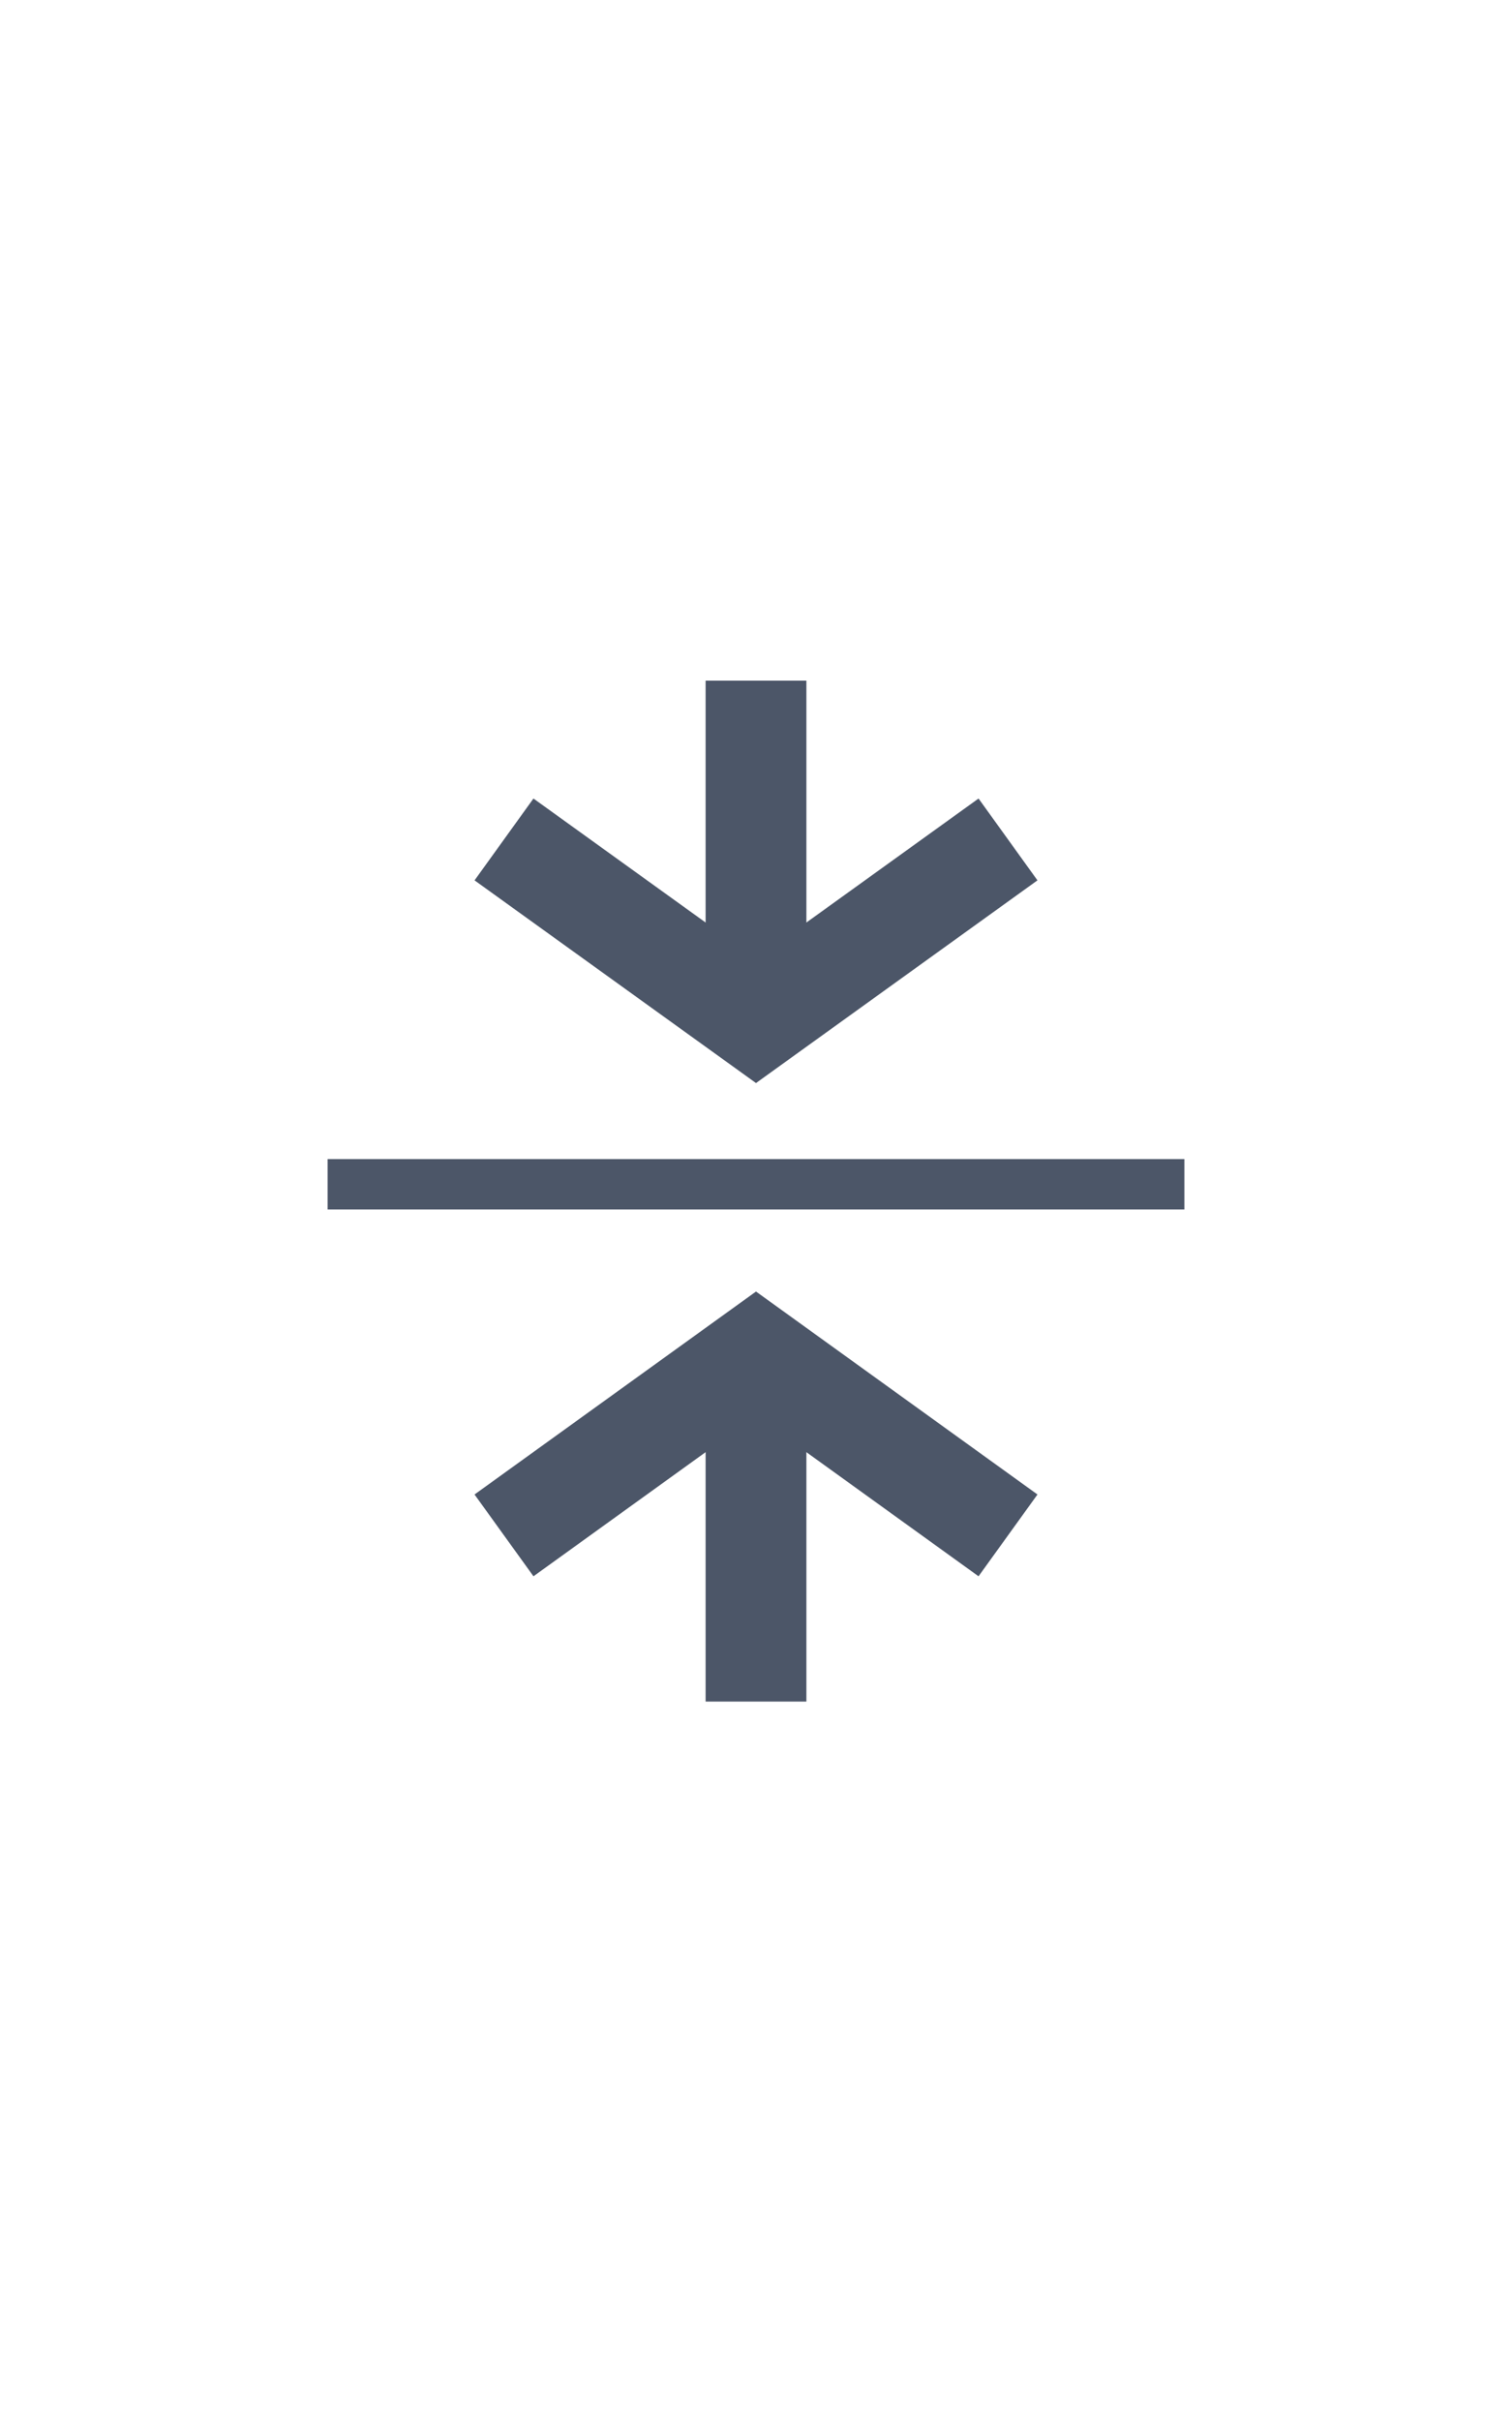 <?xml version="1.0" encoding="utf-8"?>
<!-- Generator: Adobe Illustrator 16.0.0, SVG Export Plug-In . SVG Version: 6.00 Build 0)  -->
<!DOCTYPE svg PUBLIC "-//W3C//DTD SVG 1.1//EN" "http://www.w3.org/Graphics/SVG/1.1/DTD/svg11.dtd">
<svg version="1.1" id="Layer_1" xmlns="http://www.w3.org/2000/svg" xmlns:xlink="http://www.w3.org/1999/xlink" x="0px" y="0px"
	 width="15px" height="24px" viewBox="0 0 15 24" enable-background="new 0 0 15 24" xml:space="preserve">
<g id="icon_x2F_arrow-skinny_x2F_down_1_" transform="translate(2, 1)">
	<polyline id="Path-Copy_1_" fill="none" stroke="#4C5668" points="8,7.325 5.5,9.125 3,7.325 	"/>
	<polyline id="Path-Copy-2_1_" fill="none" stroke="#4C5668" points="3,14.227 5.5,12.425 8,14.227 	"/>
	
		<line id="Line_1_" fill="none" stroke="#4C5668" stroke-width="0.5" stroke-linecap="square" x1="1.5" y1="10.745" x2="9.5" y2="10.745"/>
	<line id="Path-Copy-3_1_" fill="none" stroke="#4C5668" x1="5.5" y1="12.575" x2="5.5" y2="15.875"/>
	<line id="Path_1_" fill="none" stroke="#4C5668" x1="5.5" y1="8.9" x2="5.5" y2="5.75"/>
</g>
</svg>
